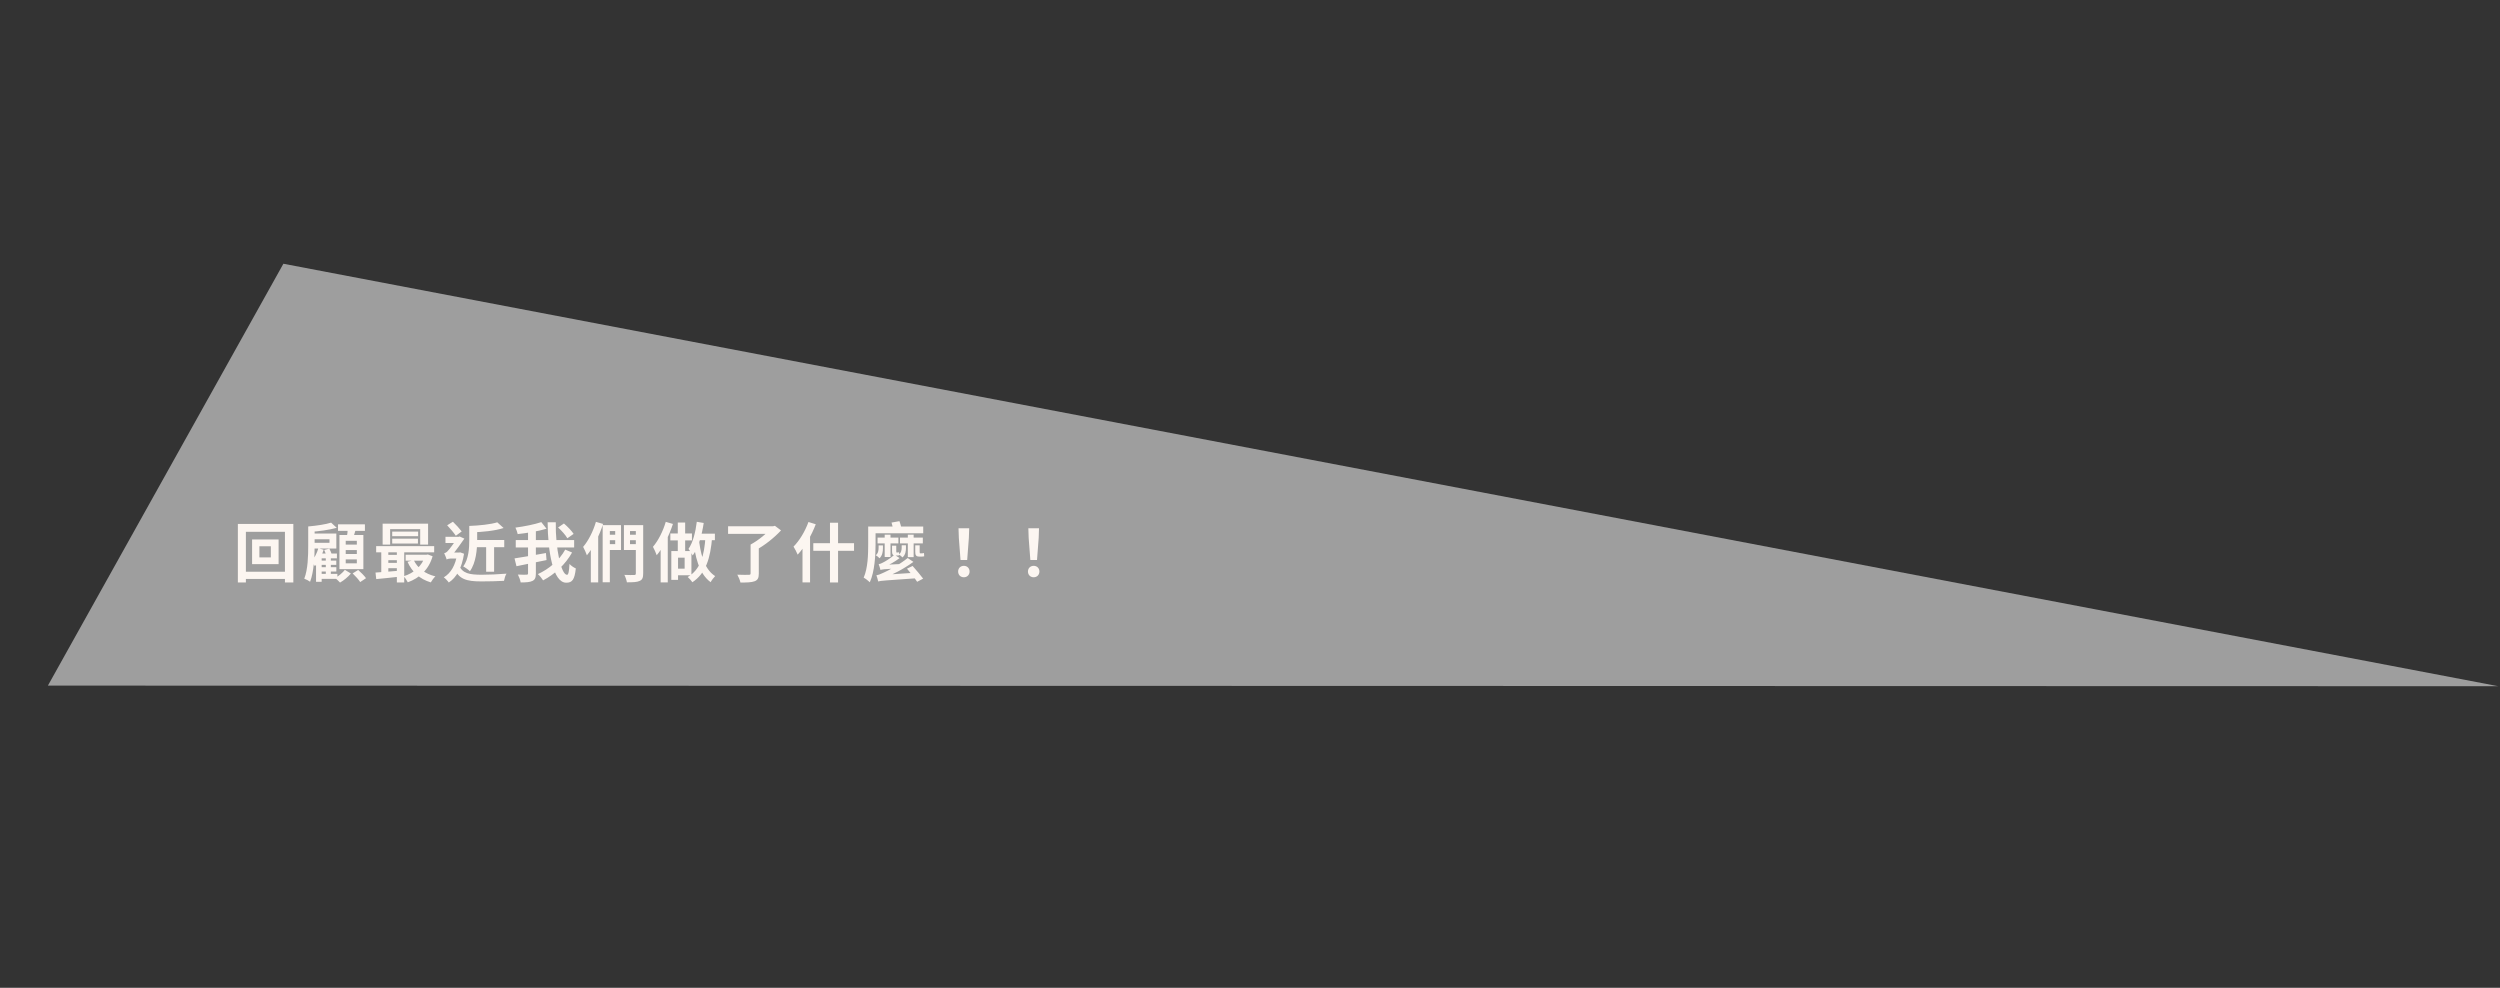 <svg width="696" height="275" viewBox="0 0 696 275" fill="none" xmlns="http://www.w3.org/2000/svg">
<rect x="0" y="0" width="696" height="275" fill="#333333" stroke="none"/>
<path d="M78.897 73.426L13.334 190.874L695.525 191.041L78.897 73.426Z" fill="#9E9E9E"/>
<path d="M72.217 152.073V155.187H75.403V152.073H72.217ZM70.183 150.183H77.563V157.059H70.183V150.183ZM66.223 145.863H81.667V162.153H79.327V148.059H68.455V162.153H66.223V145.863ZM67.483 159.165H80.659V161.181H67.483V159.165ZM94.105 145.971H101.593V147.789H94.105V145.971ZM96.247 153.135V154.233H99.343V153.135H96.247ZM96.247 155.745V156.825H99.343V155.745H96.247ZM96.247 150.561V151.623H99.343V150.561H96.247ZM94.501 148.941H101.161V158.445H94.501V148.941ZM96.841 146.979L99.091 147.213C98.785 148.311 98.461 149.427 98.209 150.183L96.499 149.877C96.661 149.031 96.805 147.825 96.841 146.979ZM96.013 158.643L97.687 159.669C96.931 160.587 95.707 161.613 94.663 162.189C94.339 161.829 93.745 161.253 93.295 160.911C94.303 160.389 95.437 159.399 96.013 158.643ZM98.173 159.633L99.721 158.679C100.477 159.345 101.431 160.299 101.899 160.965L100.279 162.045C99.865 161.379 98.929 160.353 98.173 159.633ZM90.253 153.099L91.693 152.739C91.981 153.279 92.287 154.017 92.413 154.485L90.919 154.935C90.793 154.431 90.523 153.657 90.253 153.099ZM88.777 156.069H93.619V157.257H88.777V156.069ZM88.777 157.905H93.637V159.111H88.777V157.905ZM90.703 154.773H92.107V160.551H90.703V154.773ZM89.551 154.107H93.799V155.439H89.551V161.973H87.985V155.403L89.101 154.107H89.551ZM88.633 152.631L90.109 153.045C89.569 154.737 88.669 156.519 87.661 157.635C87.499 157.311 87.031 156.573 86.725 156.249C87.553 155.349 88.237 153.999 88.633 152.631ZM86.545 148.527H93.637V152.721H86.545V151.119H91.729V150.129H86.545V148.527ZM92.179 145.503L93.745 146.943C91.657 147.537 88.777 147.915 86.347 148.077C86.293 147.663 86.023 146.961 85.825 146.565C88.093 146.367 90.667 145.989 92.179 145.503ZM85.807 146.565H87.589V152.037C87.589 154.881 87.409 159.165 86.329 161.955C85.987 161.685 85.177 161.271 84.709 161.109C85.735 158.481 85.807 154.665 85.807 152.037V146.565ZM88.831 159.759H93.925V161.163H88.831V159.759ZM106.525 145.791H119.179V151.623H116.983V147.303H108.613V151.623H106.525V145.791ZM109.189 148.005H116.407V149.283H109.189V148.005ZM109.189 149.967H116.353V151.317H109.189V149.967ZM104.725 152.037H120.871V153.765H104.725V152.037ZM112.933 154.431H118.855V156.087H112.933V154.431ZM107.497 154.467H111.583V155.961H107.497V154.467ZM107.497 156.699H111.583V158.193H107.497V156.699ZM115.183 155.925C116.209 158.121 118.333 159.777 121.213 160.461C120.781 160.839 120.223 161.631 119.935 162.135C116.839 161.235 114.697 159.219 113.455 156.411L115.183 155.925ZM118.369 154.431H118.747L119.107 154.359L120.439 154.863C119.341 158.643 116.785 160.929 113.527 162.117C113.293 161.613 112.771 160.839 112.375 160.425C115.219 159.579 117.559 157.527 118.369 154.737V154.431ZM104.545 159.399C106.345 159.291 109.045 159.075 111.637 158.841L111.673 160.497C109.225 160.785 106.651 161.037 104.743 161.217L104.545 159.399ZM110.485 152.595H112.537V162.153H110.485V152.595ZM106.147 152.631H108.109V159.957H106.147V152.631ZM131.707 150.345H140.383V152.343H131.707V150.345ZM135.343 151.227H137.557V159.165H135.343V151.227ZM130.645 146.421H132.841V150.345C132.841 152.919 132.535 156.663 130.825 159.021C130.429 158.625 129.493 157.959 128.971 157.707C130.501 155.583 130.645 152.523 130.645 150.327V146.421ZM138.439 145.413L140.203 146.997C137.719 147.807 134.209 148.131 131.221 148.203C131.149 147.717 130.879 146.907 130.645 146.421C133.453 146.313 136.621 145.989 138.439 145.413ZM124.489 146.241L126.091 145.251C126.973 146.097 127.999 147.231 128.539 147.951L126.901 149.157C126.397 148.383 125.335 147.123 124.489 146.241ZM124.021 149.445H127.873V151.173H124.021V149.445ZM127.747 157.275C128.701 159.705 130.807 159.993 134.065 160.011C135.991 160.011 138.961 159.885 141.013 159.705C140.707 160.137 140.419 161.109 140.311 161.703C138.439 161.811 136.135 161.865 134.029 161.865C129.853 161.865 127.621 161.307 126.289 157.851L127.747 157.275ZM127.297 153.819H127.819L128.143 153.783L129.187 154.161C128.575 158.157 127.063 160.803 124.939 162.171C124.669 161.757 123.967 161.019 123.553 160.731C125.533 159.561 126.829 157.329 127.297 154.143V153.819ZM124.363 155.781V154.233L125.137 153.819H127.891L127.873 155.493H125.479C125.029 155.493 124.507 155.619 124.363 155.781ZM124.363 155.781C124.237 155.331 123.859 154.413 123.661 154.017C123.967 153.945 124.255 153.819 124.615 153.441C125.137 152.937 126.793 150.651 127.423 149.643V149.589L127.963 149.355L129.277 149.949C128.431 151.191 126.847 153.423 125.803 154.593C125.803 154.593 124.363 155.295 124.363 155.781ZM155.377 146.853L156.997 145.737C157.987 146.583 159.157 147.789 159.697 148.635L157.951 149.859C157.483 148.995 156.349 147.735 155.377 146.853ZM143.587 150.363H159.841V152.415H143.587V150.363ZM143.245 155.457C145.423 155.133 148.843 154.539 151.993 153.963L152.155 155.925C149.239 156.537 146.107 157.167 143.785 157.635L143.245 155.457ZM147.007 147.465H149.185V159.633C149.185 160.803 148.951 161.397 148.213 161.739C147.493 162.081 146.431 162.153 144.955 162.153C144.865 161.541 144.505 160.569 144.181 159.957C145.207 160.011 146.251 160.011 146.575 159.993C146.899 159.993 147.007 159.903 147.007 159.597V147.465ZM150.697 145.359L152.155 147.195C149.815 147.915 146.737 148.401 144.127 148.689C144.019 148.185 143.749 147.375 143.497 146.889C146.035 146.547 148.843 145.989 150.697 145.359ZM152.461 145.395H154.729C154.603 152.649 156.223 160.029 157.861 160.029C158.239 160.029 158.437 159.147 158.545 157.005C158.995 157.509 159.733 158.013 160.309 158.247C159.967 161.433 159.283 162.225 157.645 162.225C153.919 162.225 152.515 153.477 152.461 145.395ZM157.357 153.009L159.265 153.819C157.393 157.167 154.459 159.849 151.201 161.577C150.877 161.037 150.283 160.317 149.743 159.831C152.821 158.427 155.755 155.979 157.357 153.009ZM169.039 148.869H172.225V150.399H169.039V148.869ZM174.457 148.869H177.661V150.399H174.457V148.869ZM177.013 146.205H179.065V159.651C179.065 160.821 178.831 161.397 178.093 161.721C177.355 162.081 176.221 162.117 174.529 162.117C174.439 161.541 174.115 160.587 173.827 160.047C174.925 160.101 176.185 160.101 176.545 160.083C176.887 160.083 177.013 159.975 177.013 159.633V146.205ZM167.779 146.205H169.777V162.099H167.779V146.205ZM169.165 146.205H172.891V153.117H169.165V151.479H171.271V147.843H169.165V146.205ZM178.021 146.205V147.843H175.393V151.479H178.021V153.117H173.701V146.205H178.021ZM165.907 145.287L167.905 145.863C166.879 149.013 165.223 152.433 163.387 154.593C163.207 154.053 162.685 152.829 162.343 152.253C163.801 150.561 165.133 147.915 165.907 145.287ZM164.485 150.219L166.483 148.239L166.537 148.275V162.135H164.485V150.219ZM188.695 145.467H190.747V154.359H188.695V145.467ZM186.625 148.509H192.637V150.453H186.625V148.509ZM186.895 153.423H188.767V161.433H186.895V153.423ZM188.047 153.423H192.493V160.155H188.047V158.319H190.603V155.259H188.047V153.423ZM193.987 145.269L195.913 145.593C195.391 149.031 194.437 152.469 192.853 154.647C192.655 154.215 192.043 153.243 191.683 152.811C192.925 151.011 193.627 148.167 193.987 145.269ZM194.329 148.581H199.027V150.399H193.789L194.329 148.581ZM196.417 149.337L198.271 149.445C197.785 155.547 196.471 159.615 192.763 162.099C192.529 161.739 191.863 160.965 191.467 160.641C194.959 158.571 196.075 154.809 196.417 149.337ZM194.545 149.823C194.923 153.531 195.823 158.301 199.099 160.389C198.721 160.767 198.109 161.559 197.839 162.081C194.401 159.561 193.465 154.449 193.033 150.507L194.545 149.823ZM185.347 145.287L187.345 145.863C186.319 149.013 184.663 152.415 182.827 154.575C182.647 154.053 182.125 152.811 181.783 152.235C183.241 150.543 184.573 147.915 185.347 145.287ZM183.925 150.219L185.851 148.293L185.905 148.329V162.135H183.925V150.219ZM208.963 151.605H211.249V159.687C211.249 160.911 210.961 161.505 210.061 161.829C209.161 162.153 207.865 162.189 206.137 162.171C206.011 161.541 205.615 160.587 205.273 159.993C206.551 160.047 208.027 160.047 208.441 160.029C208.837 160.029 208.963 159.939 208.963 159.633V151.605ZM202.699 146.511H215.281V148.635H202.699V146.511ZM214.633 146.511H215.245L215.731 146.385L217.441 147.663C215.605 149.643 212.905 151.839 210.403 153.153C210.079 152.685 209.395 151.965 208.963 151.605C211.123 150.453 213.607 148.401 214.633 147.033V146.511ZM225.073 145.323L227.107 145.953C225.937 149.049 224.047 152.325 222.067 154.413C221.869 153.891 221.275 152.703 220.915 152.181C222.571 150.525 224.137 147.915 225.073 145.323ZM223.417 150.291L225.523 148.185V148.203V162.135H223.417V150.291ZM226.423 151.227H237.763V153.351H226.423V151.227ZM231.067 145.521H233.317V162.153H231.067V145.521ZM242.875 146.583H257.023V148.455H242.875V146.583ZM241.705 146.583H243.757V151.569C243.757 154.521 243.505 159.165 242.155 162.099C241.795 161.721 240.895 161.037 240.445 160.821C241.633 158.139 241.705 154.251 241.705 151.569V146.583ZM248.203 145.485L250.399 145.089C250.597 145.647 250.831 146.385 250.921 146.871L248.653 147.357C248.581 146.853 248.365 146.079 248.203 145.485ZM244.315 149.661H250.111V151.281H244.315V149.661ZM250.561 149.661H256.915V151.281H250.561V149.661ZM246.295 148.851H247.915V155.061H246.295V148.851ZM252.739 148.851H254.359V155.097H252.739V148.851ZM252.505 158.319L254.071 157.563C255.007 158.625 256.321 160.173 257.005 161.091L255.331 161.973C254.737 161.037 253.459 159.453 252.505 158.319ZM244.495 161.883L244.459 160.623L245.503 160.065L255.187 159.417C255.151 159.885 255.187 160.623 255.241 160.983C246.187 161.631 245.143 161.649 244.495 161.883ZM244.495 161.883C244.423 161.523 244.171 160.623 243.991 160.155C244.585 160.065 245.197 159.813 246.133 159.363C247.141 158.931 250.345 157.257 252.703 155.349L254.287 156.429C251.515 158.445 248.473 160.011 245.665 161.073V161.127C245.665 161.127 244.495 161.559 244.495 161.883ZM245.125 158.679L245.107 157.653L245.863 157.257L250.849 157.023C250.633 157.365 250.381 157.923 250.273 158.211C246.097 158.427 245.485 158.535 245.125 158.679ZM245.125 158.679C245.053 158.337 244.801 157.527 244.621 157.059C244.981 157.023 245.359 156.861 245.827 156.609C246.313 156.375 247.879 155.475 249.013 154.449L250.453 155.367C249.121 156.393 247.519 157.293 246.043 157.887V157.923C246.043 157.923 245.125 158.355 245.125 158.679ZM244.603 151.839H245.809V152.595C245.809 153.531 245.683 154.629 244.855 155.421C244.639 155.151 244.135 154.737 243.811 154.575C244.495 154.053 244.603 153.171 244.603 152.541V151.839ZM251.029 151.803H252.217V152.541C252.217 153.423 252.091 154.467 251.245 155.187C251.047 154.935 250.525 154.521 250.219 154.359C250.921 153.891 251.029 153.063 251.029 152.487V151.803ZM248.347 151.911H249.517V153.441C249.517 153.729 249.535 153.819 249.697 153.819C249.769 153.819 249.589 153.819 249.661 153.819C249.787 153.819 250.111 153.801 250.291 153.747C250.309 154.017 250.309 154.323 250.327 154.611C250.201 154.647 249.931 154.665 249.679 154.665C249.553 154.665 249.553 154.665 249.355 154.665C248.509 154.665 248.347 154.269 248.347 153.423V151.911ZM254.809 151.821H256.033V153.639C256.033 153.945 256.051 154.053 256.267 154.053C256.339 154.053 256.411 154.053 256.519 154.053C256.699 154.053 257.059 154.035 257.239 153.963C257.239 154.251 257.257 154.575 257.293 154.863C257.149 154.935 256.825 154.953 256.555 154.953C256.375 154.953 256.141 154.953 255.925 154.953C254.989 154.953 254.809 154.521 254.809 153.621V151.821ZM267.409 155.907L266.941 149.751L266.851 147.069H269.821L269.731 149.751L269.263 155.907H267.409ZM268.345 160.713C267.409 160.713 266.743 160.047 266.743 159.111C266.743 158.175 267.427 157.527 268.345 157.527C269.245 157.527 269.929 158.175 269.929 159.111C269.929 160.047 269.245 160.713 268.345 160.713ZM286.849 155.907L286.381 149.751L286.291 147.069H289.261L289.171 149.751L288.703 155.907H286.849ZM287.785 160.713C286.849 160.713 286.183 160.047 286.183 159.111C286.183 158.175 286.867 157.527 287.785 157.527C288.685 157.527 289.369 158.175 289.369 159.111C289.369 160.047 288.685 160.713 287.785 160.713Z" fill="#FCF6F1"/>
</svg>
